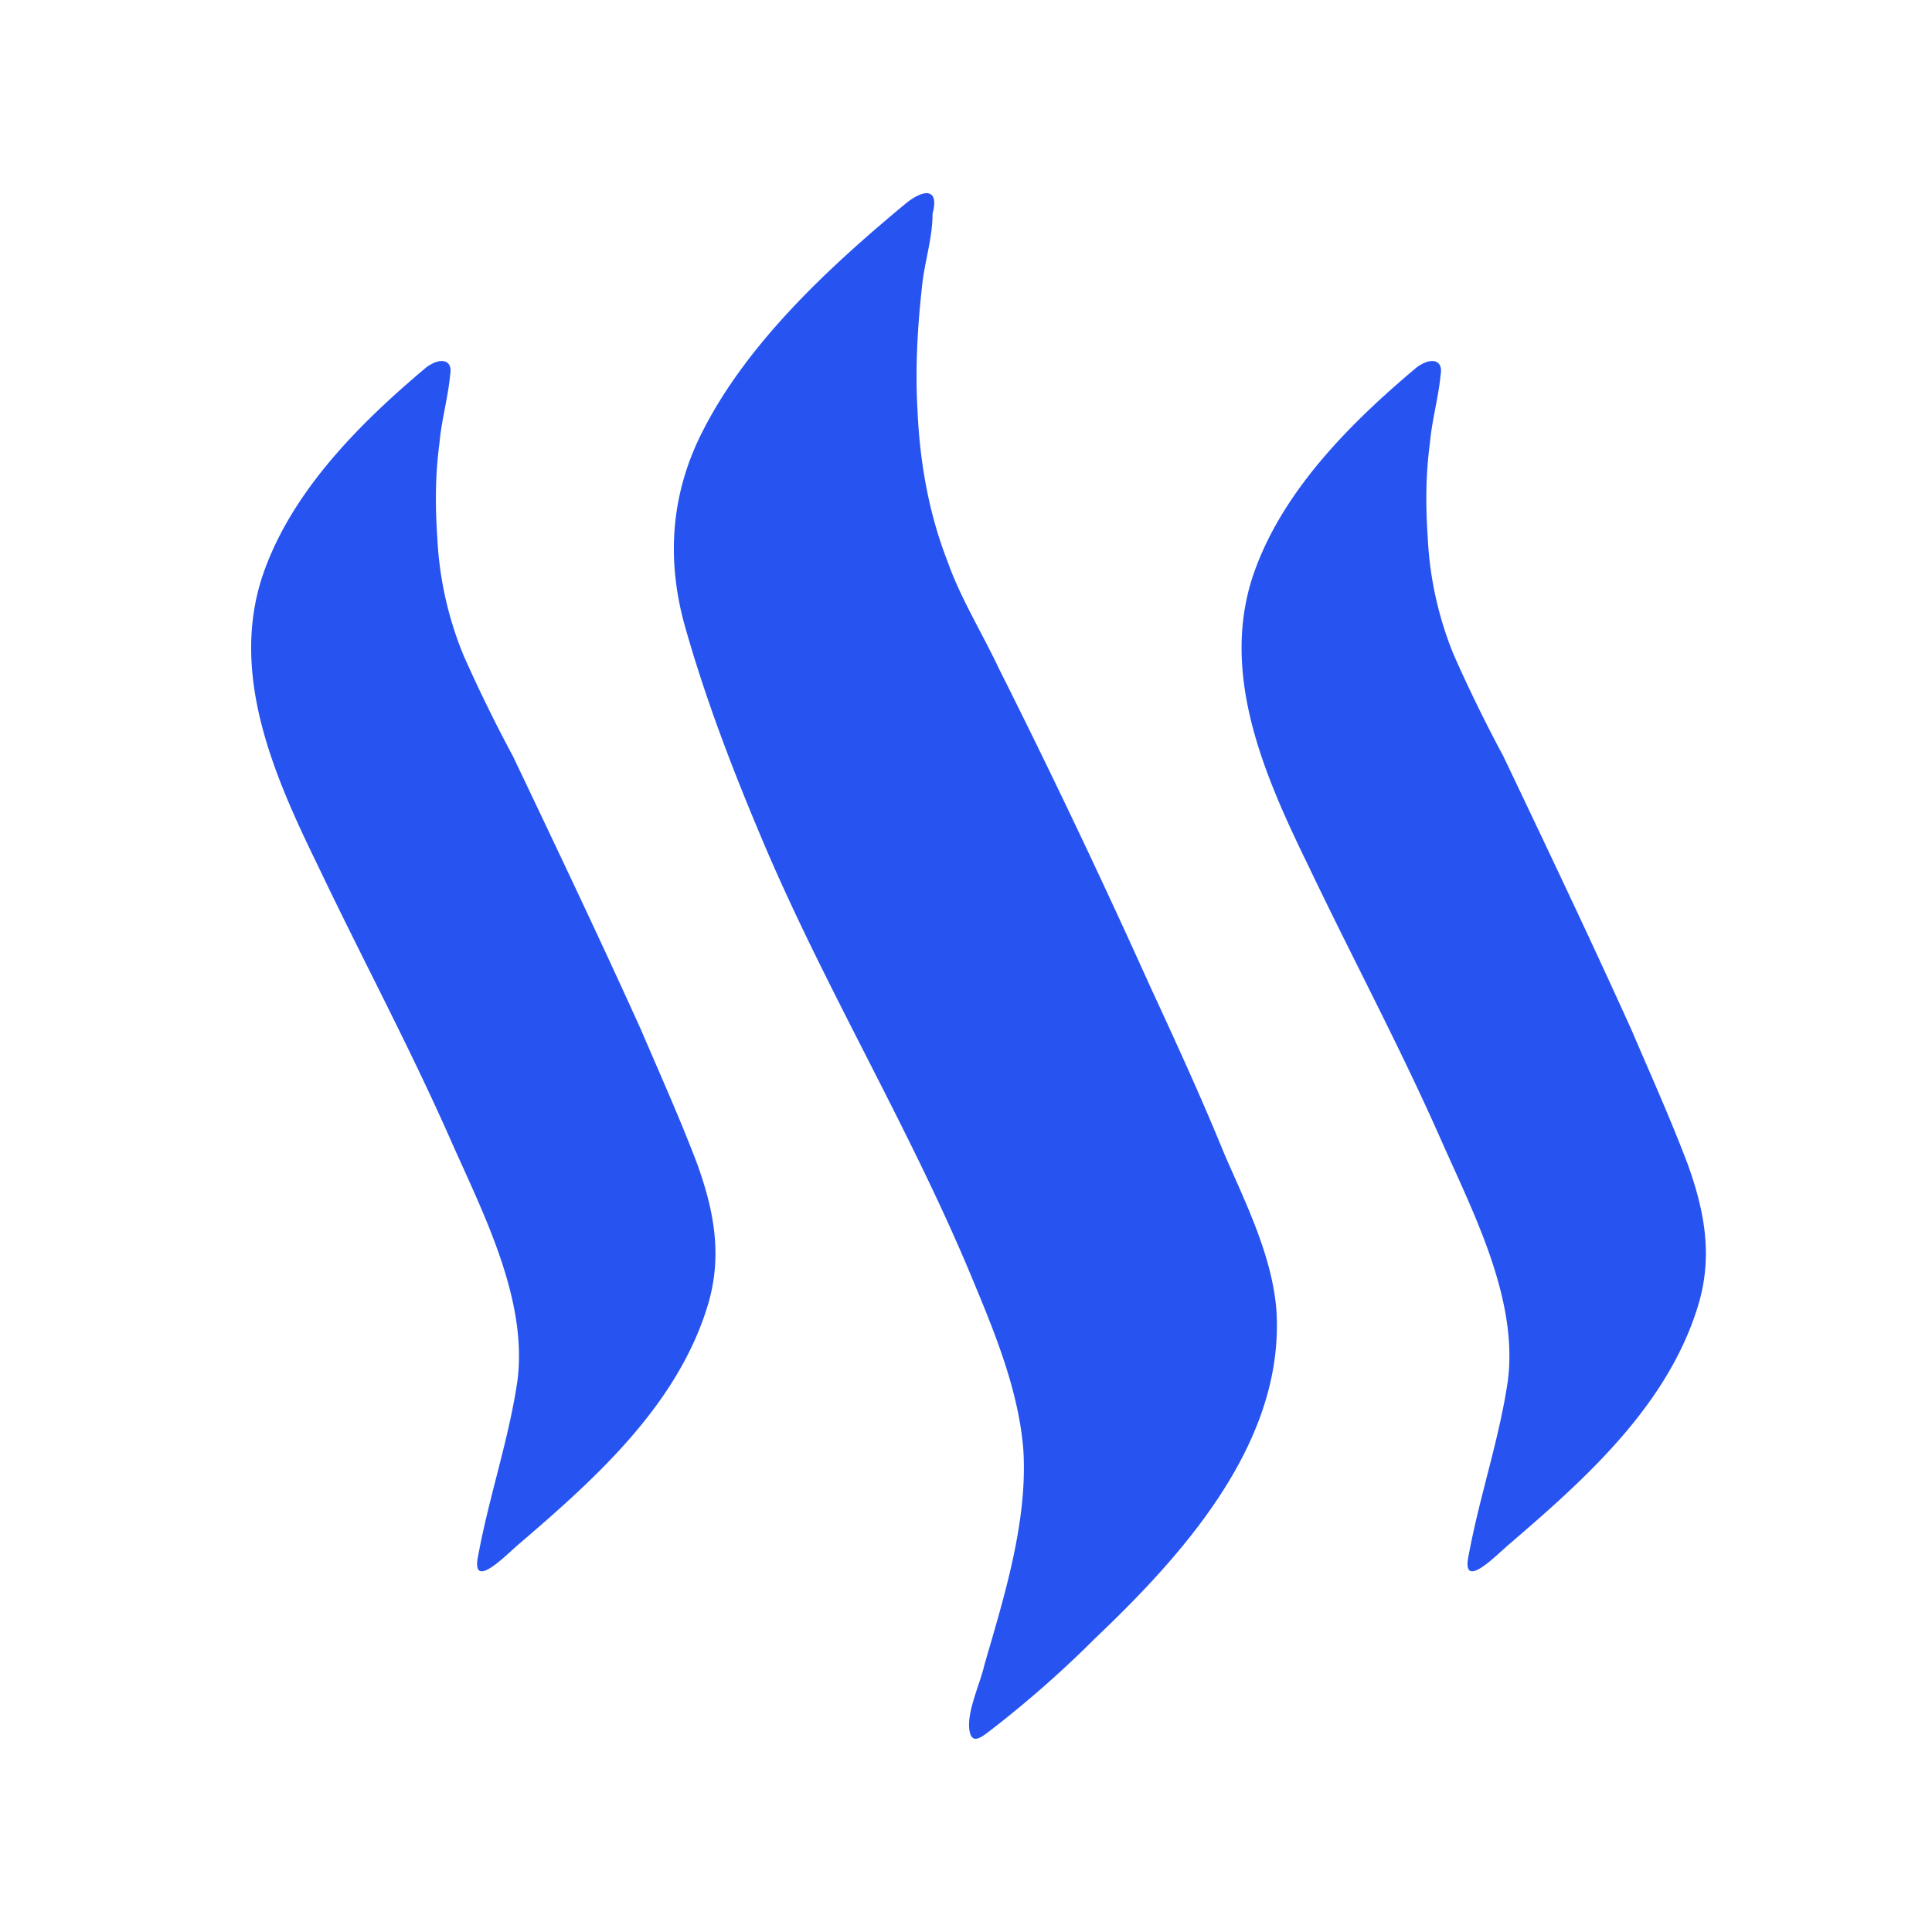 <svg height="100" width="100" xmlns="http://www.w3.org/2000/svg"><path d="M73.341 19.004c-3.47 2.91-7.052 6.492-8.507 10.857-1.679 5.149.672 10.41 2.91 14.999 2.24 4.7 4.702 9.29 6.828 14.103 1.68 3.806 4.03 8.283 3.47 12.536-.448 3.022-1.455 5.933-2.015 8.955-.447 2.015 1.456 0 2.127-.56 3.918-3.358 8.171-7.163 9.738-12.312.784-2.575.336-4.925-.56-7.388-.895-2.35-1.902-4.589-2.91-6.94-2.126-4.7-4.365-9.402-6.604-14.103a76.446 76.446 0 0 1-2.574-5.26 18.281 18.281 0 0 1-1.343-6.045c-.112-1.679-.112-3.246.112-4.925.112-1.231.447-2.35.56-3.582.111-.671-.448-.895-1.232-.335zm-51.264 0c.783-.56 1.343-.336 1.23.335-.111 1.232-.447 2.351-.559 3.582-.224 1.68-.224 3.246-.112 4.925a18.28 18.28 0 0 0 1.343 6.044 76.418 76.418 0 0 0 2.575 5.261c2.239 4.701 4.477 9.402 6.604 14.104 1.007 2.35 2.015 4.589 2.91 6.94.895 2.462 1.343 4.812.56 7.387-1.567 5.149-5.82 8.954-9.738 12.312-.672.56-2.575 2.575-2.127.56.56-3.022 1.567-5.933 2.015-8.955.56-4.253-1.791-8.73-3.47-12.536-2.127-4.813-4.59-9.402-6.828-14.103-2.239-4.59-4.59-9.85-2.91-15 1.455-4.364 5.037-7.946 8.507-10.856zm24.848-8.507c1.008-.784 1.68-.672 1.344.56 0 1.343-.448 2.574-.56 3.917-.224 2.015-.336 4.142-.224 6.156.112 2.687.56 5.373 1.567 7.947.672 1.903 1.79 3.694 2.686 5.597a430.502 430.502 0 0 1 7.724 16.23c1.343 2.91 2.686 5.82 3.917 8.843 1.12 2.574 2.463 5.26 2.687 8.059.447 6.827-4.813 12.648-9.403 17.013a56.235 56.235 0 0 1-5.484 4.813c-.448.336-.896.672-1.008-.112-.112-1.007.56-2.35.784-3.358 1.007-3.47 2.238-7.387 2.015-11.08-.224-3.023-1.456-6.045-2.575-8.732-3.134-7.61-7.387-14.663-10.633-22.162-1.68-3.917-3.246-7.947-4.366-11.977-.895-3.357-.671-6.715 1.008-9.961 2.35-4.59 6.604-8.507 10.521-11.753z" fill="#2754F0" fill-rule="evenodd"/></svg>